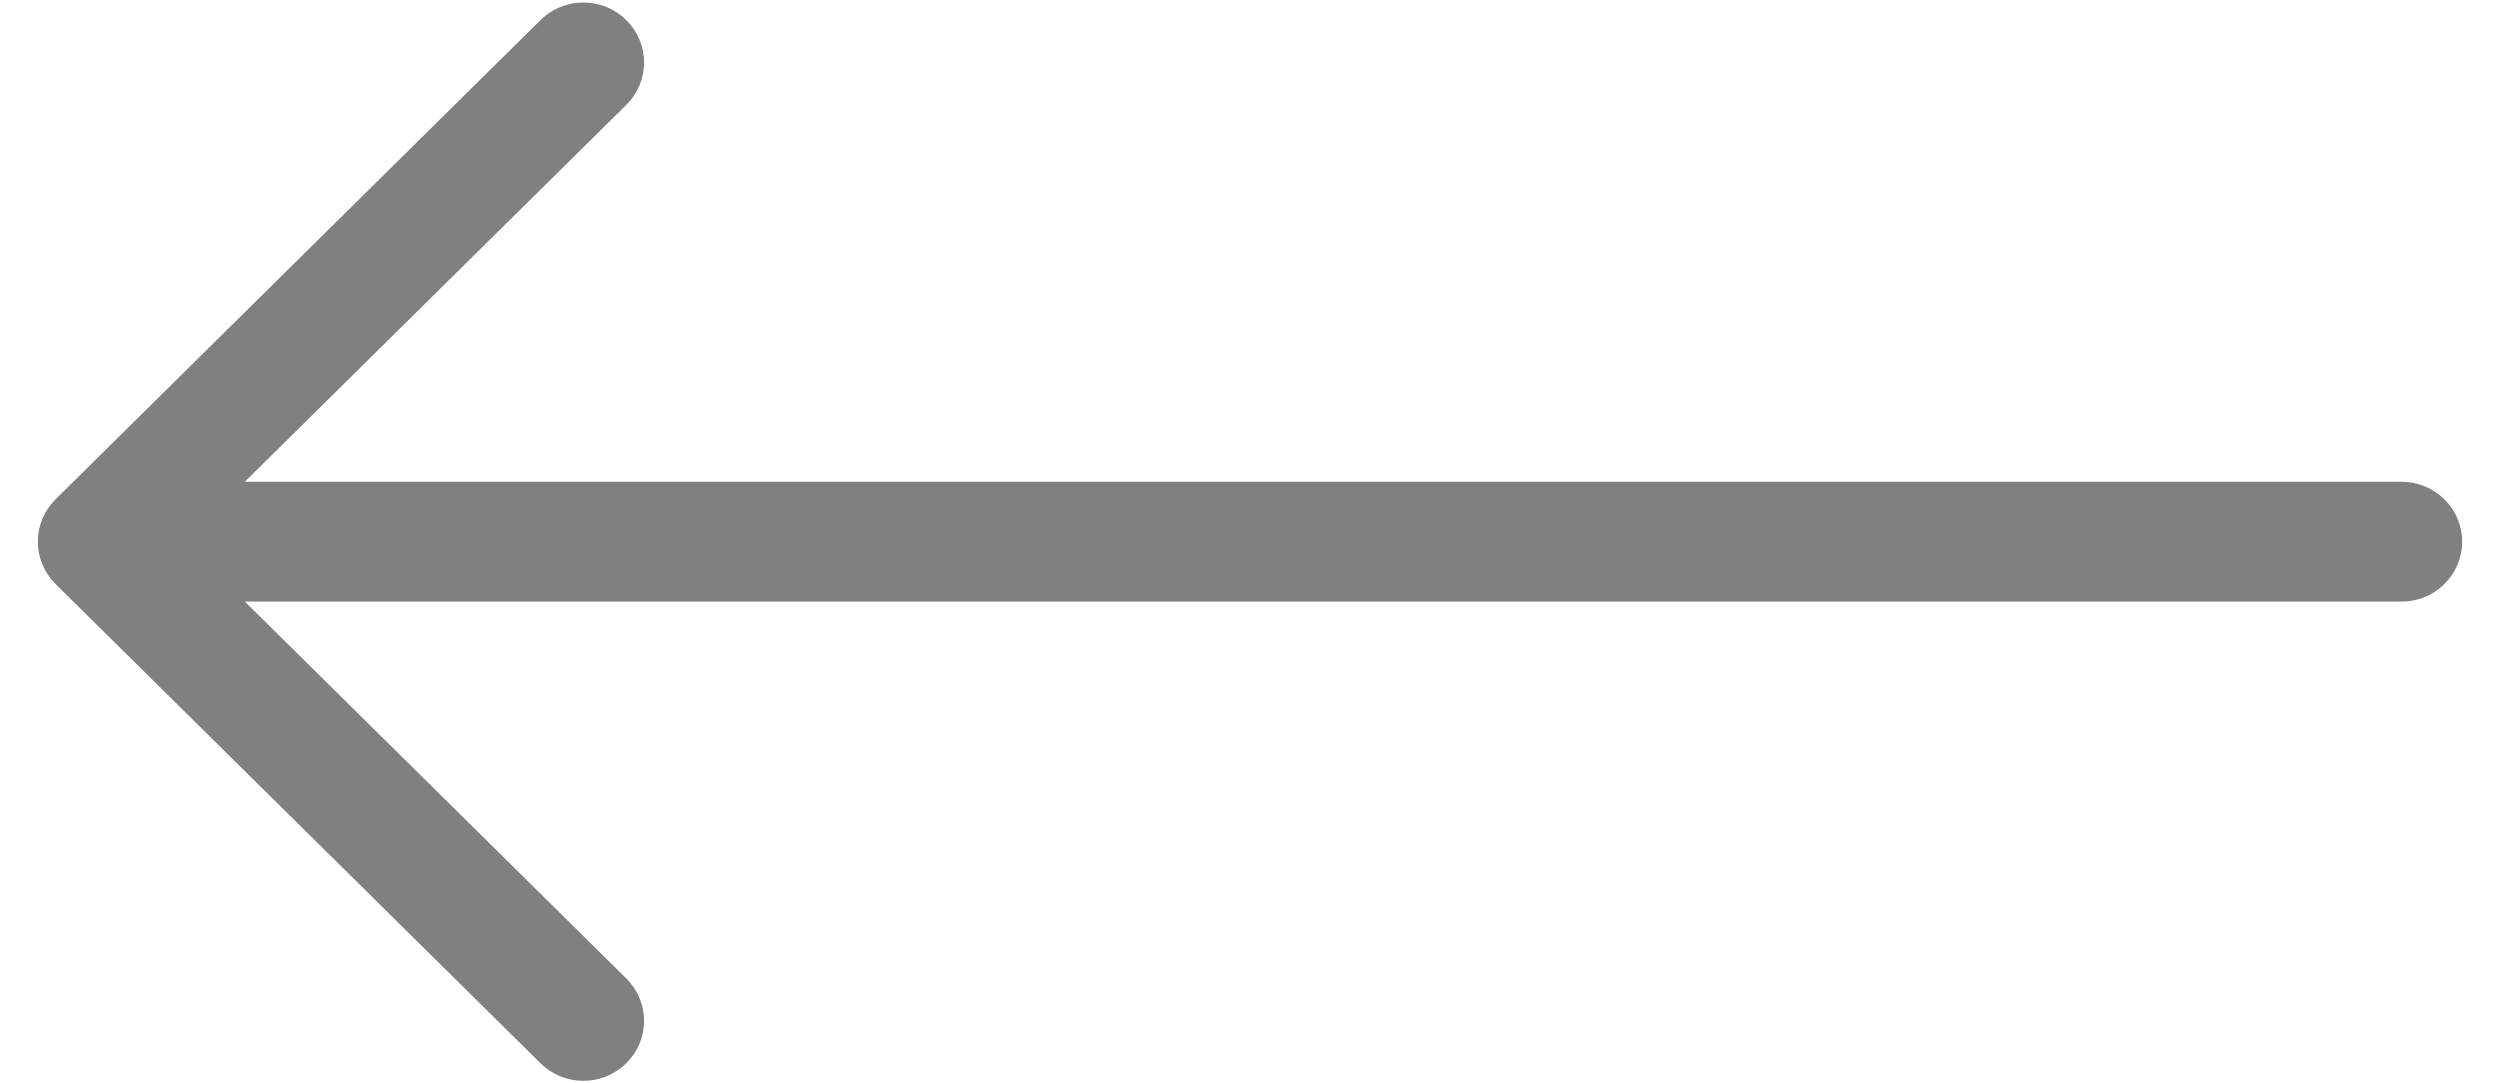 <svg width="30" height="13" viewBox="0 0 30 13" fill="none" xmlns="http://www.w3.org/2000/svg">
<path fill-rule="evenodd" clip-rule="evenodd" d="M29.546 6.5C29.546 6.309 29.469 6.126 29.333 5.992C29.197 5.857 29.012 5.781 28.819 5.781H2.938L7.515 1.259C7.652 1.124 7.729 0.941 7.729 0.75C7.729 0.559 7.652 0.376 7.515 0.241C7.379 0.106 7.194 0.03 7 0.03C6.807 0.03 6.622 0.106 6.486 0.241L0.667 5.991C0.6 6.058 0.546 6.137 0.509 6.224C0.473 6.312 0.454 6.405 0.454 6.5C0.454 6.594 0.473 6.688 0.509 6.775C0.546 6.863 0.6 6.942 0.667 7.009L6.486 12.759C6.622 12.894 6.807 12.97 7 12.97C7.194 12.97 7.379 12.894 7.515 12.759C7.652 12.624 7.729 12.441 7.729 12.25C7.729 12.059 7.652 11.876 7.515 11.741L2.938 7.219H28.819C29.012 7.219 29.197 7.143 29.333 7.008C29.469 6.873 29.546 6.691 29.546 6.5Z" fill="#808080"/>
</svg>
